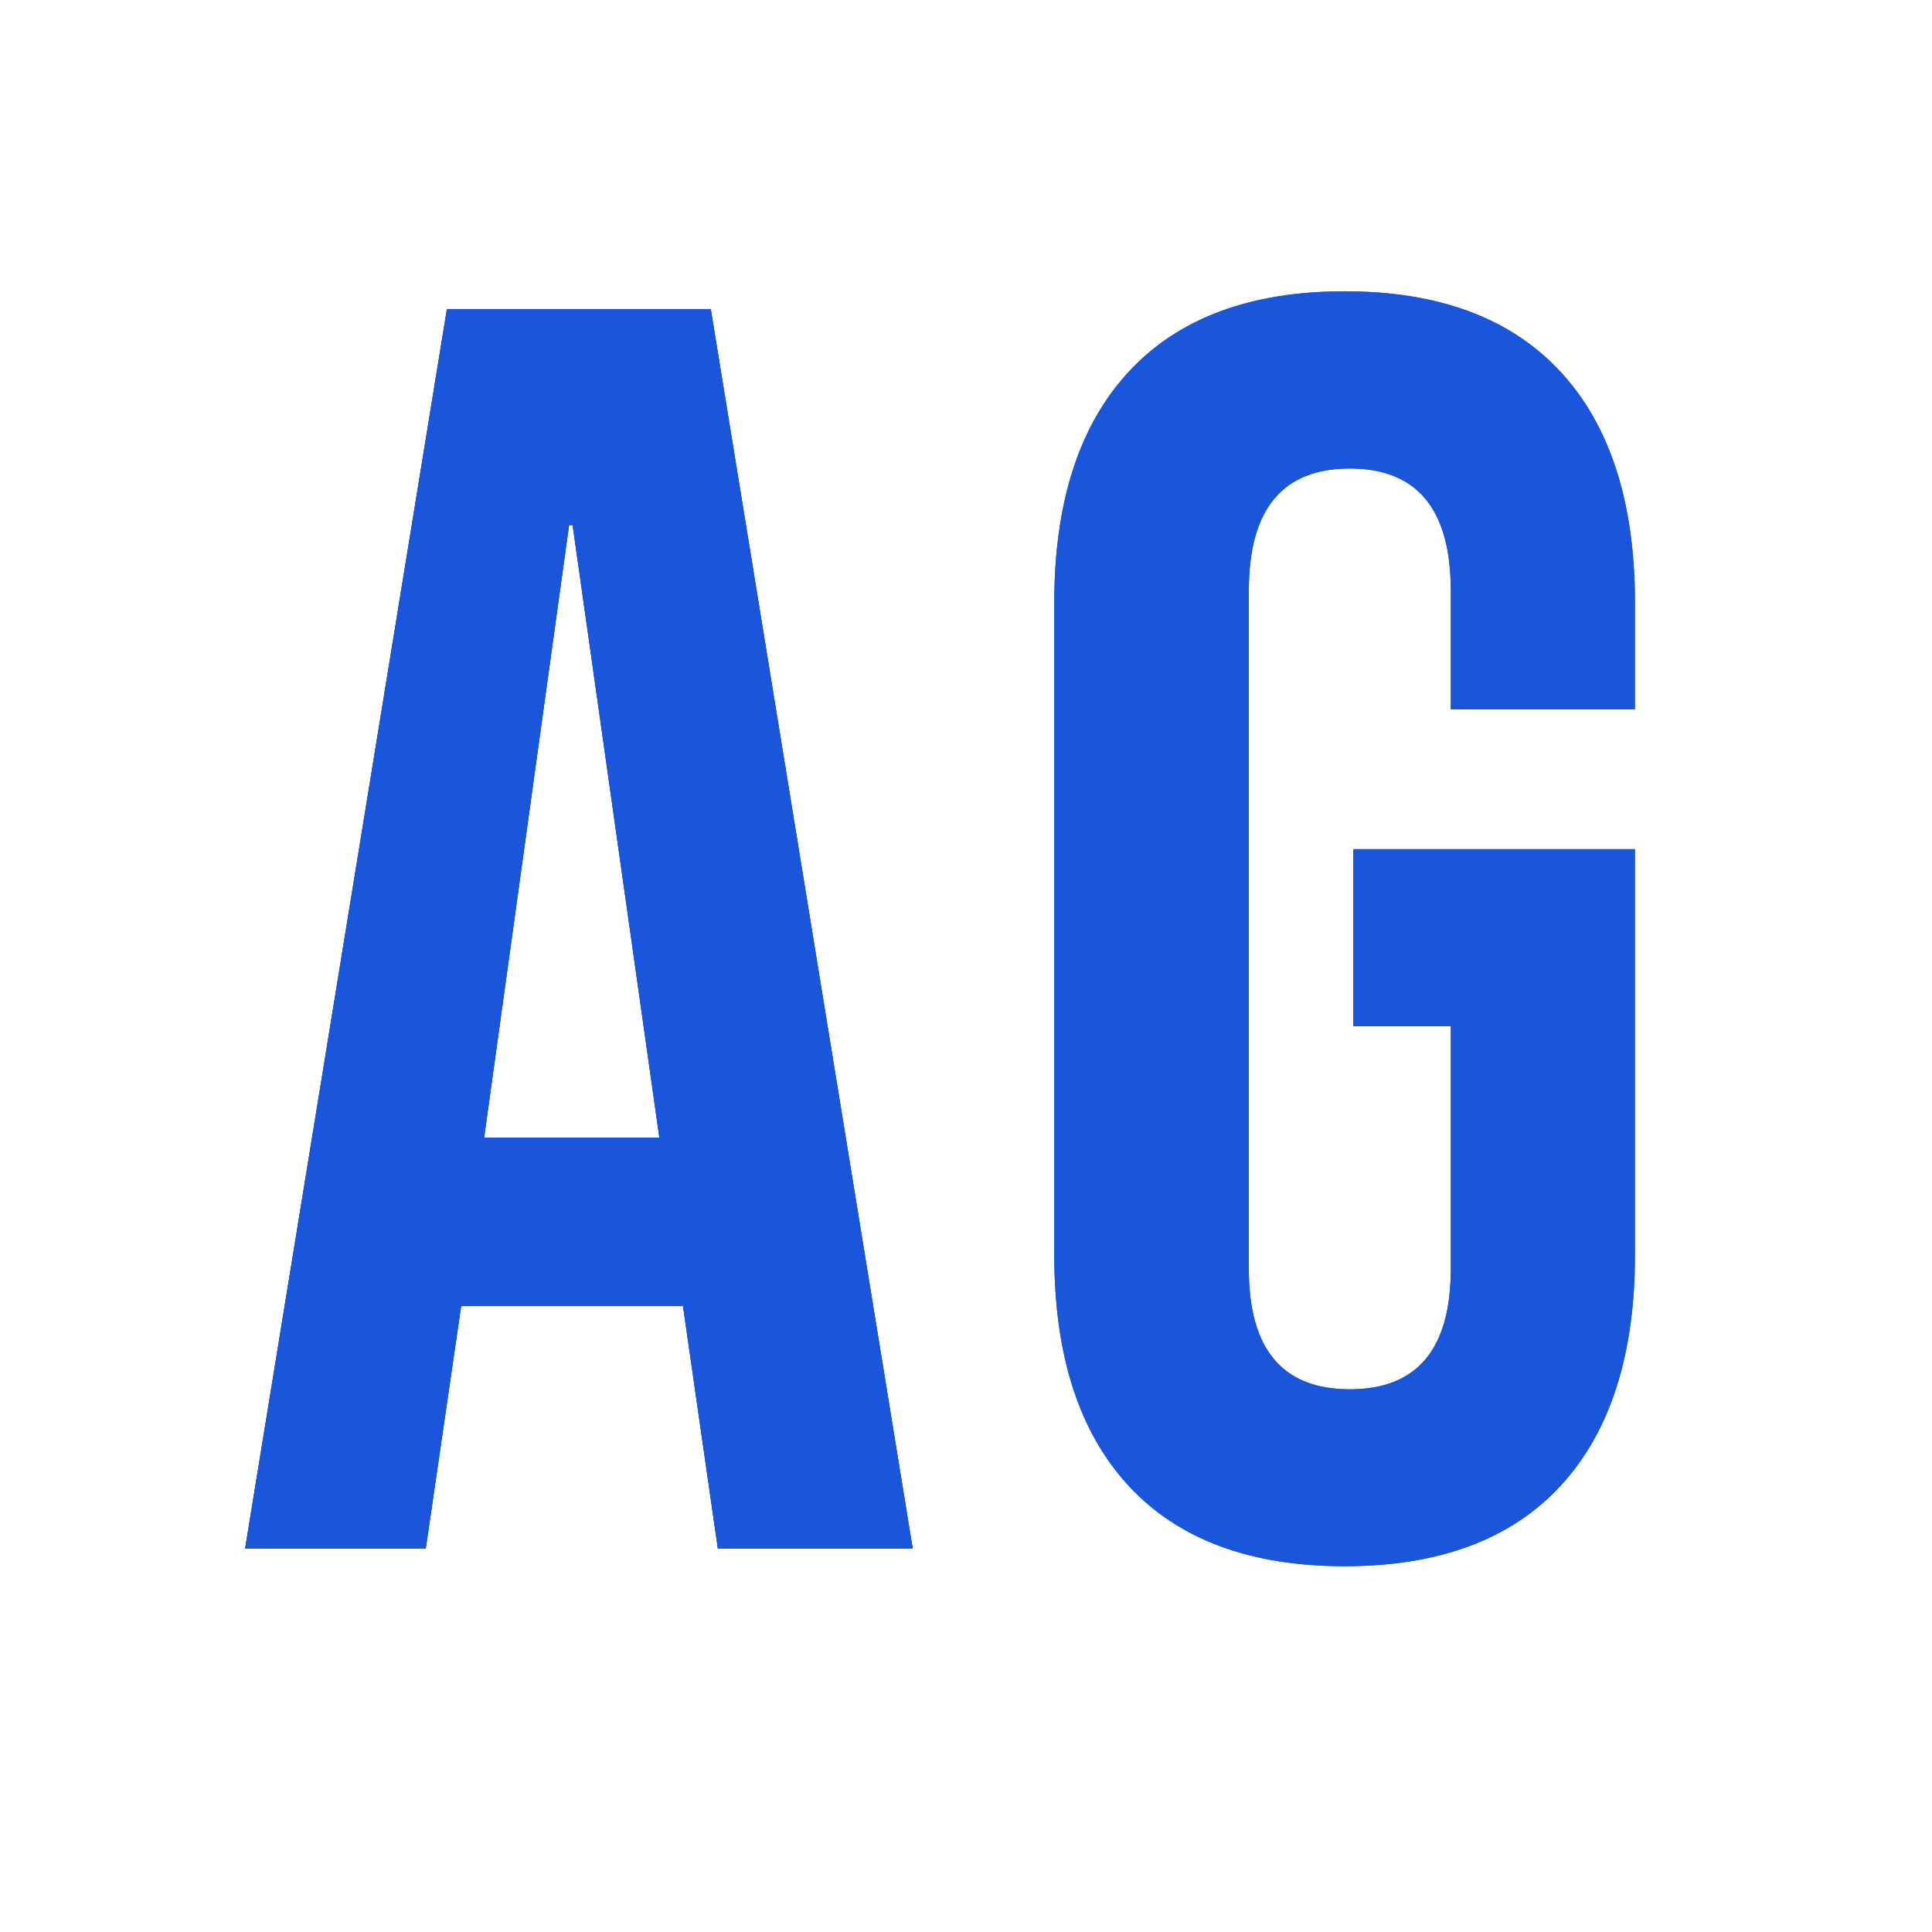 <?xml version="1.0" encoding="utf-8"?>
<!-- Generator: Adobe Illustrator 24.0.1, SVG Export Plug-In . SVG Version: 6.00 Build 0)  -->
<svg version="1.1" id="Layer_1" xmlns="http://www.w3.org/2000/svg" xmlns:xlink="http://www.w3.org/1999/xlink" x="0px" y="0px"
	 viewBox="0 0 1414 1414" style="enable-background:new 0 0 1414 1414;" xml:space="preserve">
<style type="text/css">
	.st0{fill:#1A56DB;}
	.st1{clip-path:url(#SVGID_7_);}
	.st2{clip-path:url(#SVGID_8_);fill:#1A56DB;}
</style>
<g>
	<g>
		<path id="SVGID_1_" class="st0" d="M327.1,226.2h193.1L668,1133.4H525.4l-25.9-180.1v2.6h-162l-25.9,177.5H179.4L327.1,226.2z
			 M482.6,832.7l-63.5-448.4h-2.6l-62.2,448.4H482.6z"/>
	</g>
	<g>
		<path id="SVGID_2_" class="st0" d="M826,1087.4c-36.3-39.3-54.4-95.7-54.4-169.1V441.3c0-73.4,18.1-129.8,54.4-169.1
			s89-59,158.1-59c69.1,0,121.8,19.7,158.1,59c36.3,39.3,54.4,95.7,54.4,169.1v77.8h-134.8v-86.8c0-59.6-24.6-89.4-73.9-89.4
			s-73.9,29.8-73.9,89.4v496.4c0,58.8,24.6,88.1,73.9,88.1s73.9-29.4,73.9-88.1V751.1h-71.3V621.5h206.1v296.8
			c0,73.5-18.2,129.8-54.4,169.1c-36.3,39.3-89,58.9-158.1,58.9C915,1146.3,862.3,1126.7,826,1087.4z"/>
	</g>
	<g>
		<defs>
			<path id="SVGID_3_" d="M327.1,226.2h193.1L668,1133.4H525.4l-25.9-180.1v2.6h-162l-25.9,177.5H179.4L327.1,226.2z M482.6,832.7
				l-63.5-448.4h-2.6l-62.2,448.4H482.6z"/>
		</defs>
		<use xlink:href="#SVGID_3_"  style="overflow:visible;fill:#1A56DB;"/>
		<clipPath id="SVGID_4_">
			<use xlink:href="#SVGID_3_"  style="overflow:visible;"/>
		</clipPath>
	</g>
	<g>
		<defs>
			<path id="SVGID_5_" d="M327.1,226.2h193.1L668,1133.4H525.4l-25.9-180.1v2.6h-162l-25.9,177.5H179.4L327.1,226.2z M482.6,832.7
				l-63.5-448.4h-2.6l-62.2,448.4H482.6z"/>
		</defs>
		<defs>
			<path id="SVGID_6_" d="M826,1087.4c-36.3-39.3-54.4-95.7-54.4-169.1V441.3c0-73.4,18.1-129.8,54.4-169.1s89-59,158.1-59
				c69.1,0,121.8,19.7,158.1,59c36.3,39.3,54.4,95.7,54.4,169.1v77.8h-134.8v-86.8c0-59.6-24.6-89.4-73.9-89.4s-73.9,29.8-73.9,89.4
				v496.4c0,58.8,24.6,88.1,73.9,88.1s73.9-29.4,73.9-88.1V751.1h-71.3V621.5h206.1v296.8c0,73.5-18.2,129.8-54.4,169.1
				c-36.3,39.3-89,58.9-158.1,58.9C915,1146.3,862.3,1126.7,826,1087.4z"/>
		</defs>
		<use xlink:href="#SVGID_5_"  style="overflow:visible;fill:#1A56DB;"/>
		<use xlink:href="#SVGID_6_"  style="overflow:visible;fill:#1A56DB;"/>
		<clipPath id="SVGID_7_">
			<use xlink:href="#SVGID_5_"  style="overflow:visible;"/>
		</clipPath>
		<clipPath id="SVGID_8_" class="st1">
			<use xlink:href="#SVGID_6_"  style="overflow:visible;"/>
		</clipPath>
		<rect x="-0.3" y="0.5" class="st2" width="1414.2" height="1413.9"/>
	</g>
</g>
</svg>
